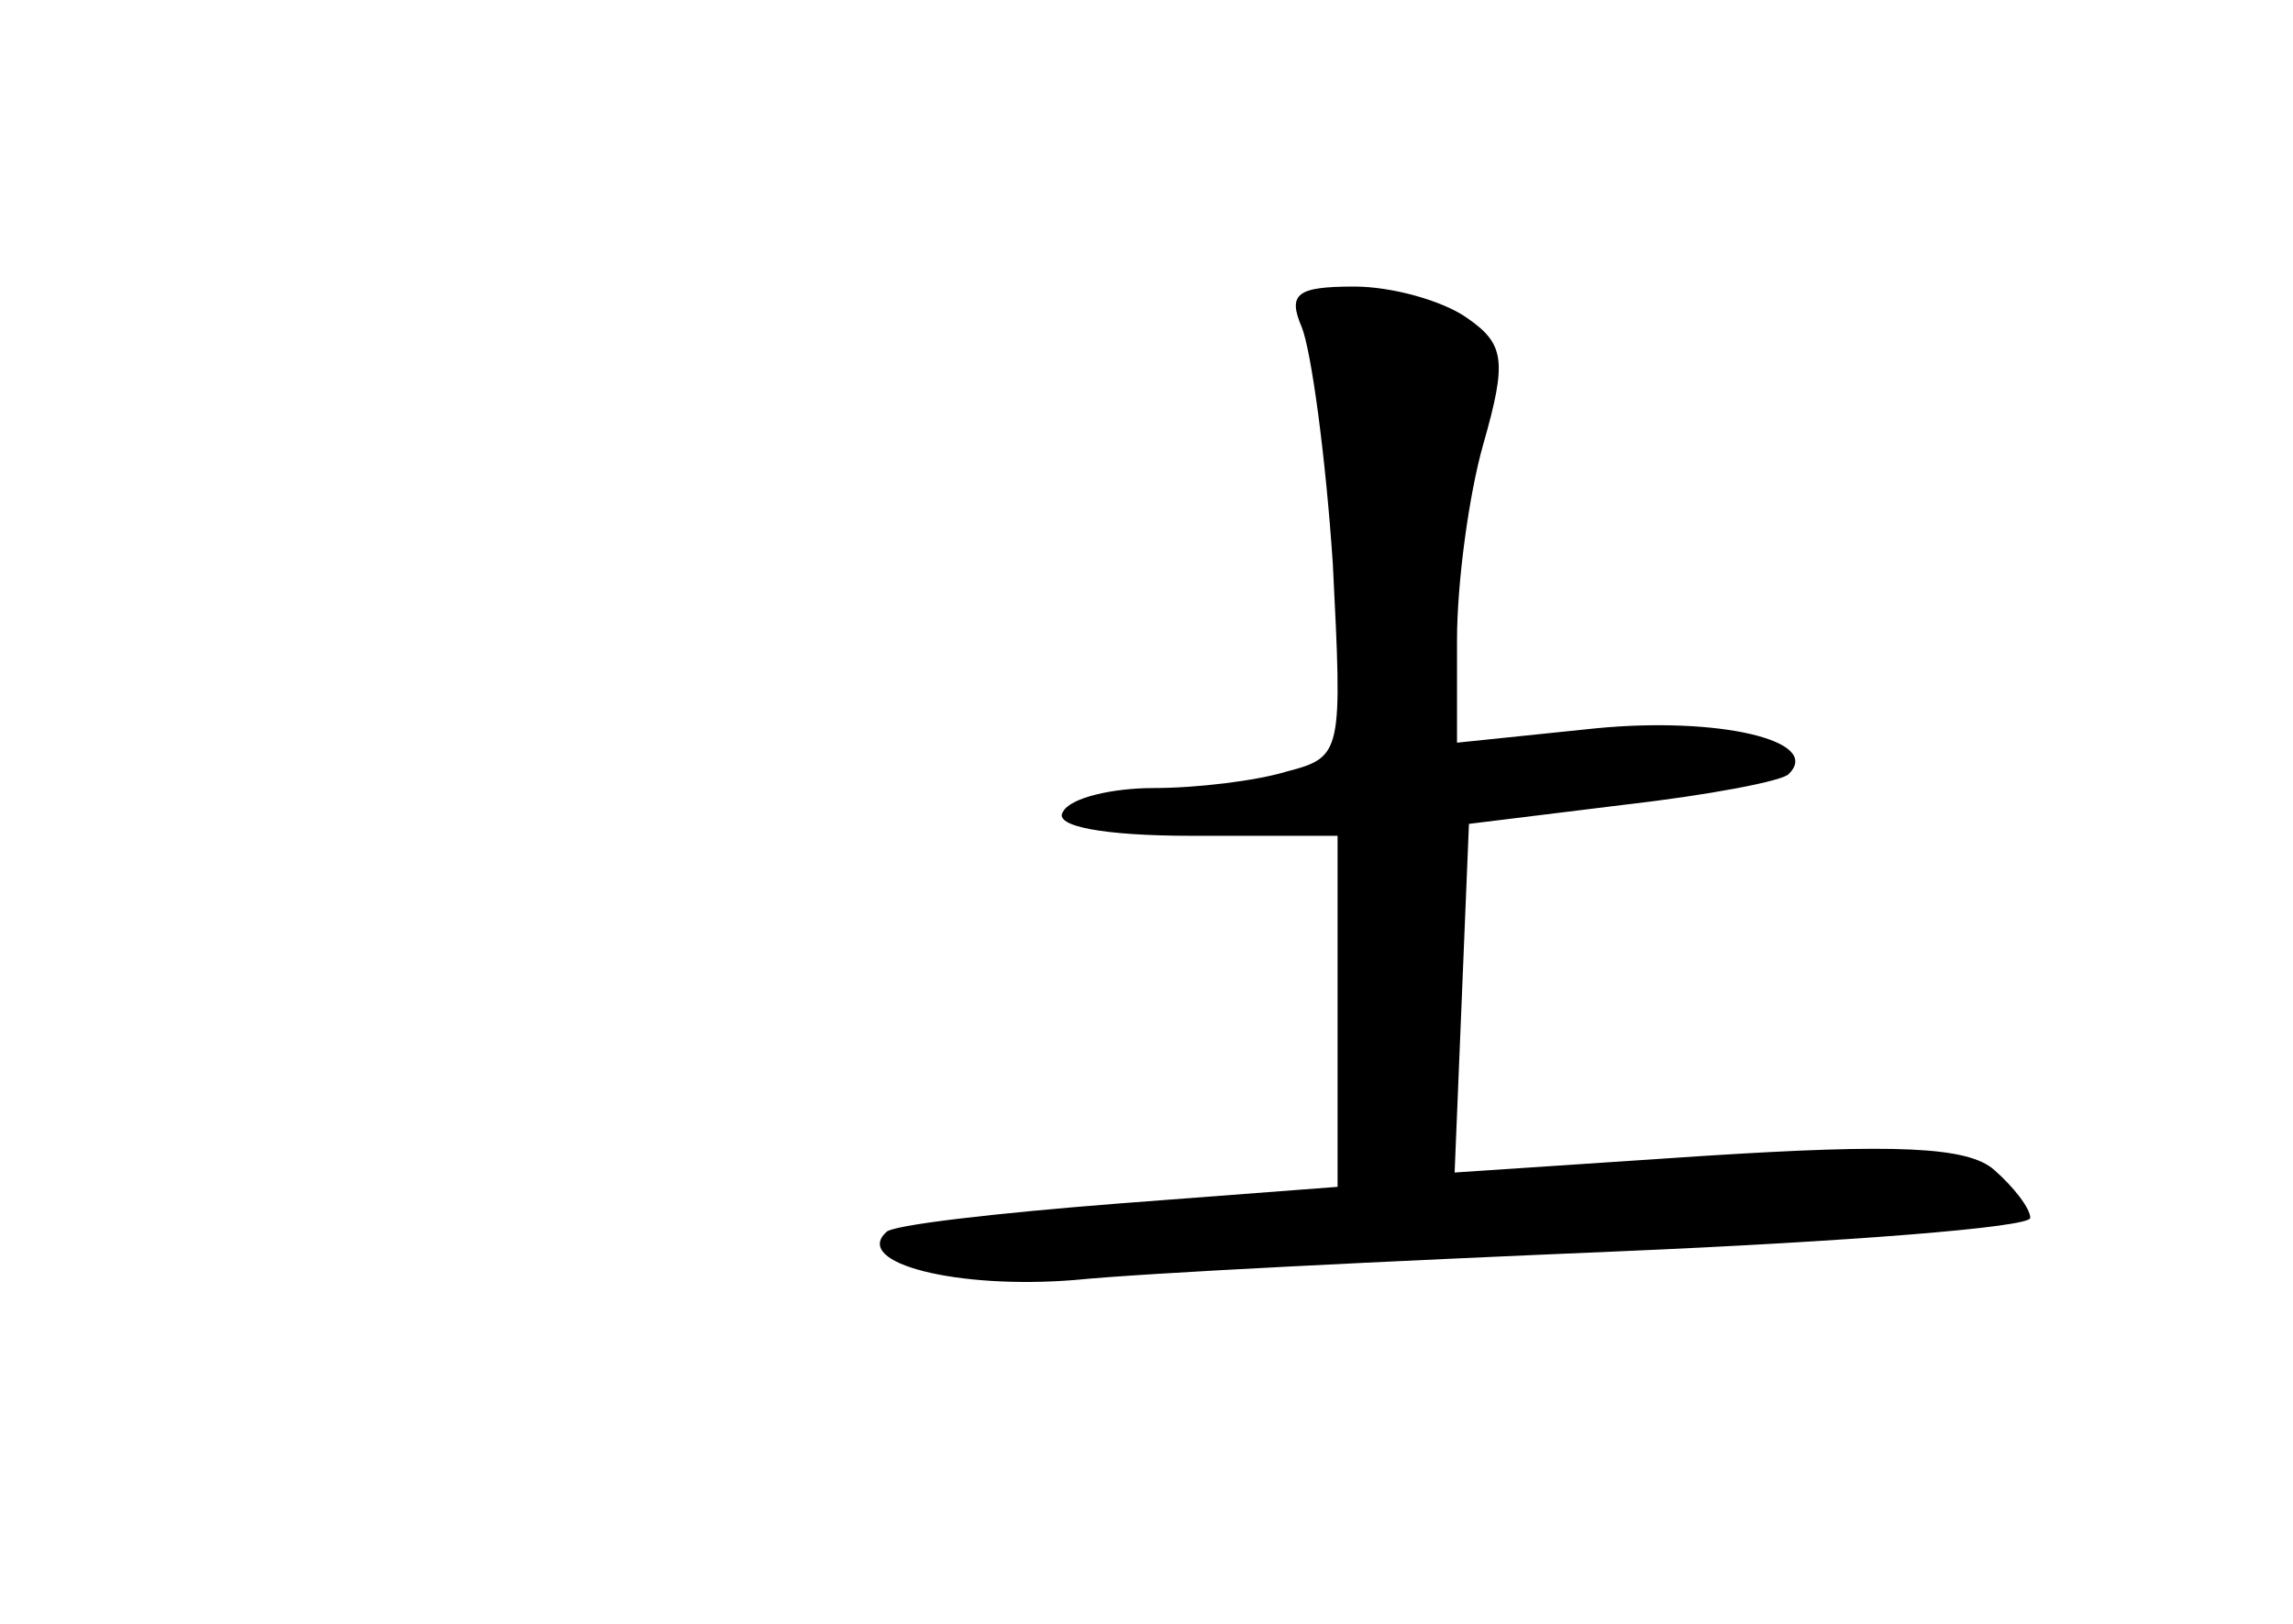 <?xml version="1.0" standalone="no"?>
<!DOCTYPE svg PUBLIC "-//W3C//DTD SVG 20010904//EN"
 "http://www.w3.org/TR/2001/REC-SVG-20010904/DTD/svg10.dtd">
<svg version="1.0" xmlns="http://www.w3.org/2000/svg"
 width="96pt" height="68pt" viewBox="0 0 96 68"
 preserveAspectRatio="xMidYMid meet">
<g transform="translate(0,68) scale(0.1,-0.1)"
fill="#000000" stroke="none">
<path d="M545 543 c4 -10 10 -54 13 -99 4 -79 4 -81 -19 -87 -13 -4 -38 -7
-56 -7 -17 0 -35 -4 -38 -10 -4 -6 17 -10 54 -10 l61 0 0 -74 0 -73 -92 -7
c-51 -4 -95 -9 -97 -12 -14 -13 30 -24 79 -20 30 3 133 8 228 12 94 4 172 10
172 14 0 4 -7 13 -15 20 -11 10 -42 11 -121 6 l-105 -7 3 73 3 73 65 8 c35 4
67 10 69 13 14 14 -30 24 -81 19 l-58 -6 0 43 c0 24 5 61 11 82 10 35 9 42 -7
53 -10 7 -31 13 -47 13 -24 0 -28 -3 -22 -17z"/>
</g>
</svg>
